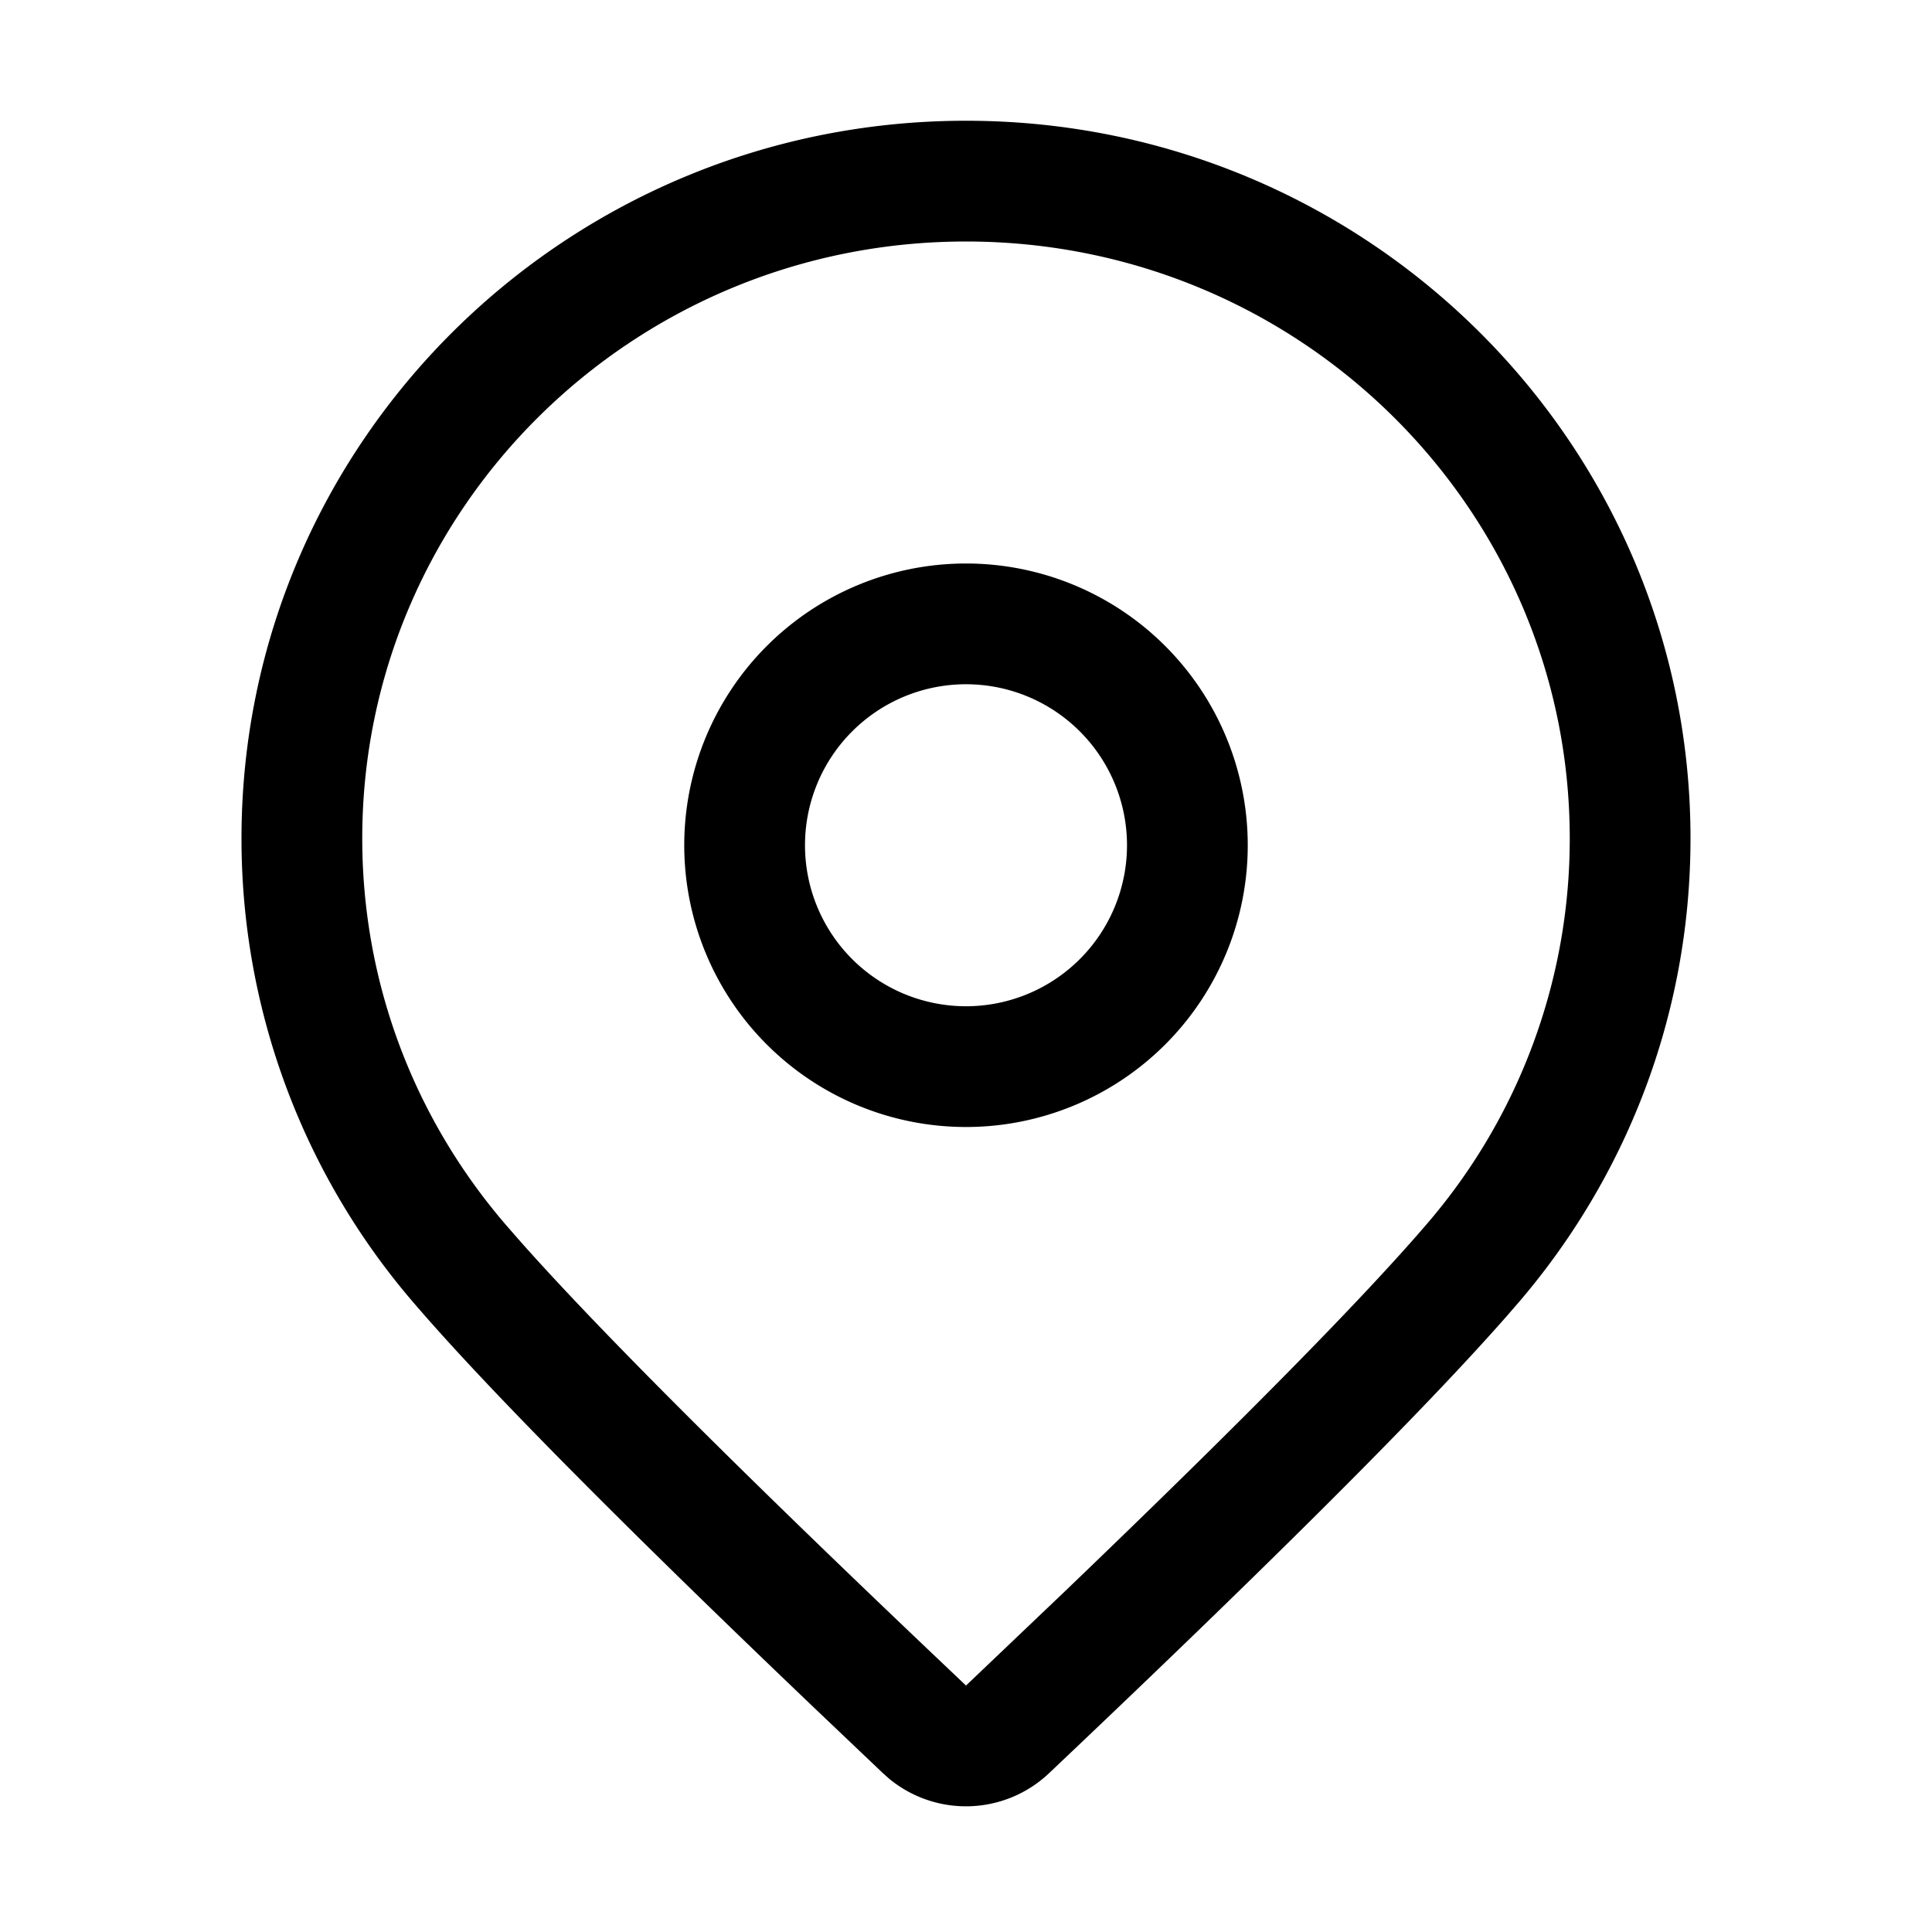 <?xml version="1.0" standalone="no"?><!DOCTYPE svg PUBLIC "-//W3C//DTD SVG 1.1//EN" "http://www.w3.org/Graphics/SVG/1.1/DTD/svg11.dtd"><svg t="1623251627752" class="icon" viewBox="0 0 1024 1024" version="1.1" xmlns="http://www.w3.org/2000/svg" p-id="19478" xmlns:xlink="http://www.w3.org/1999/xlink" width="200" height="200"><defs><style type="text/css"></style></defs><path d="M512 64c212.075 0 384 170.283 384 380.373 0 93.867-34.347 179.84-91.307 246.187l-6.613 7.616c-43.904 49.877-124.587 130.432-242.069 241.664a64 64 0 0 1-84.864 2.816l-3.157-2.816-36.544-34.752c-103.573-98.901-174.293-170.389-212.117-214.485A376.747 376.747 0 0 1 128 444.373C128 234.283 299.925 64 512 64z m0 64C335.147 128 192 269.781 192 444.373c0 76.011 27.136 147.755 75.883 204.544l6.357 7.296c39.957 45.355 113.451 119.019 219.669 219.989l18.091 17.173 52.224-49.749c93.483-89.664 157.675-154.859 191.915-194.752A312.661 312.661 0 0 0 832 444.373C832 269.781 688.853 128 512 128z m0 170.667a149.333 149.333 0 1 1 0 298.667 149.333 149.333 0 0 1 0-298.667z m0 64a85.333 85.333 0 1 0 0 170.667 85.333 85.333 0 0 0 0-170.667z"  p-id="19479"></path></svg>